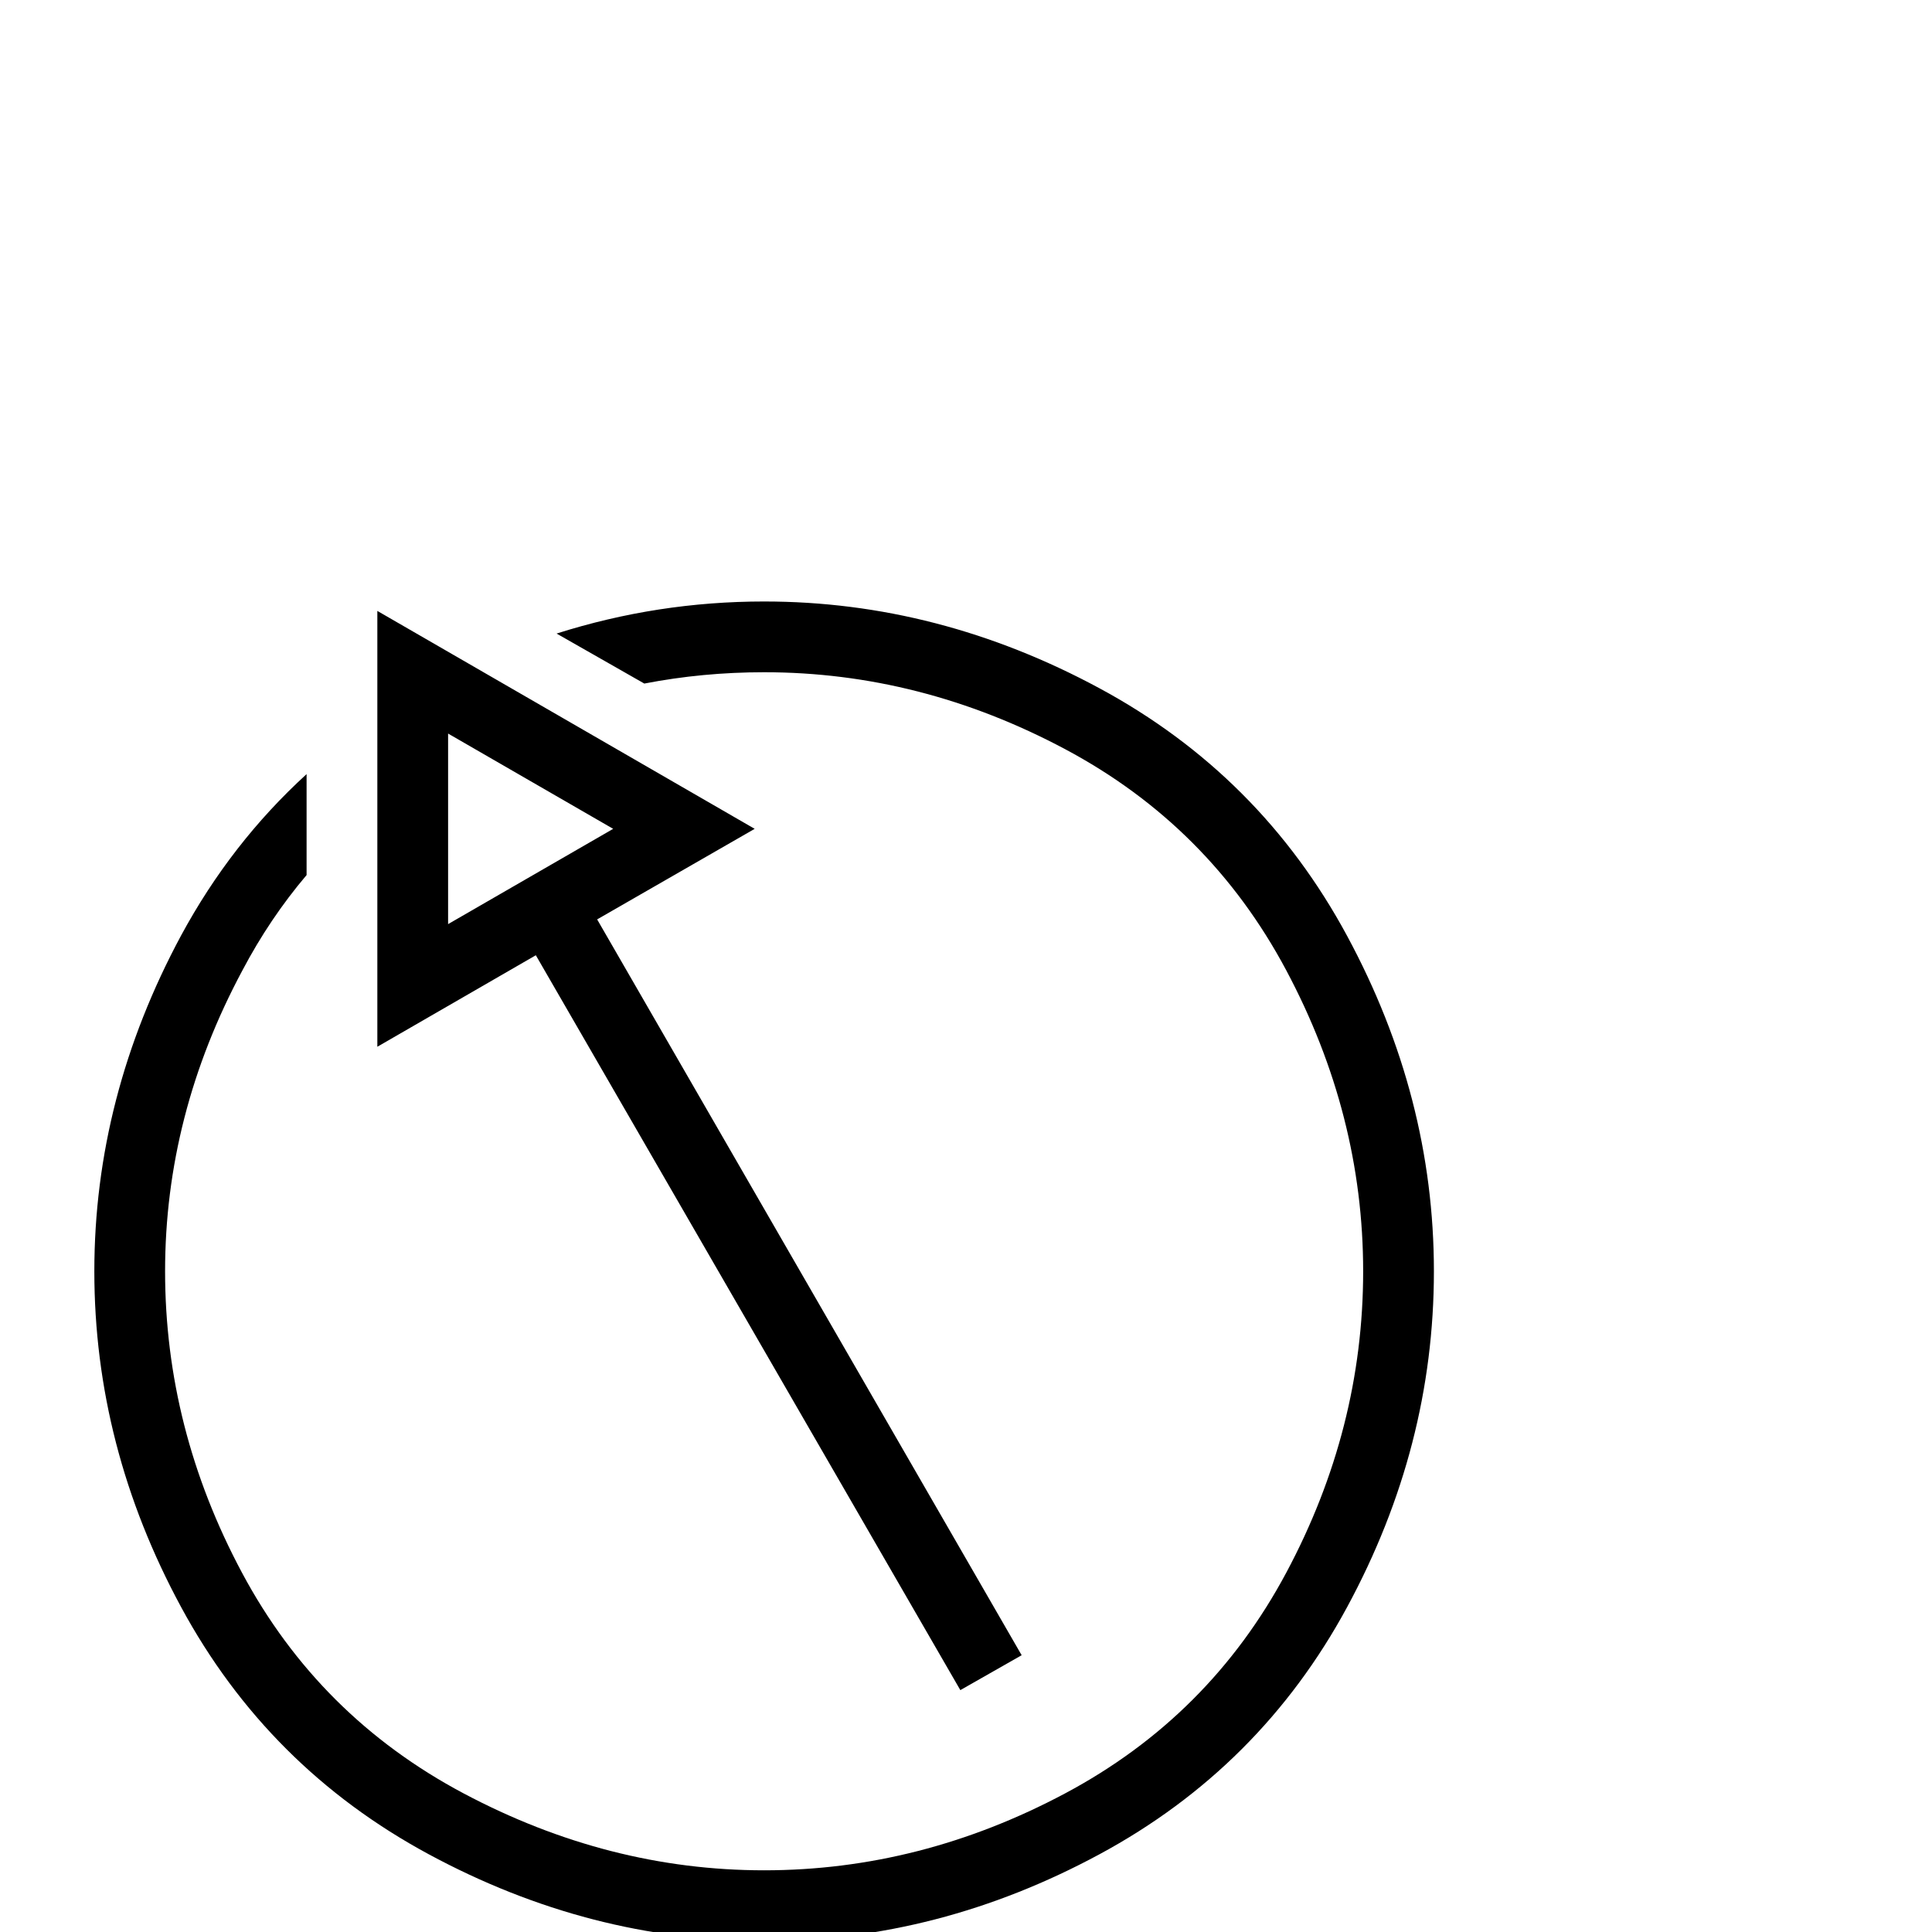 <svg xmlns="http://www.w3.org/2000/svg" xmlns:xlink="http://www.w3.org/1999/xlink" version="1.1" viewBox="0 -200 1000 1000"><g><path fill="currentColor" d="M395.508 688.672c60.221 0 118.083 -14.974 173.584 -44.922s98.226 -72.672 128.174 -128.174c29.948 -55.501 44.922 -113.363 44.922 -173.584c0 -60.547 -14.974 -118.49 -44.922 -173.828s-72.672 -97.982 -128.174 -127.93 c-55.501 -29.948 -113.363 -44.922 -173.584 -44.922s-118.083 14.974 -173.584 44.922c-55.501 29.948 -98.226 72.591 -128.174 127.93c-29.948 55.339 -44.922 113.281 -44.922 173.828c0 60.221 14.974 118.164 44.922 173.828 c17.253 31.901 38.9 59.733 64.941 83.496v-52.246c-12.695 -14.974 -23.763 -31.413 -33.203 -49.316c-26.693 -49.805 -40.039 -101.725 -40.039 -155.762c0 -54.362 13.265 -106.364 39.795 -156.006 c26.53 -49.642 64.779 -87.728 114.746 -114.258c49.967 -26.53 101.807 -39.795 155.518 -39.795c54.036 0 105.957 13.265 155.762 39.795s87.972 64.616 114.502 114.258s39.795 101.644 39.795 156.006c0 54.036 -13.265 105.957 -39.795 155.762 s-64.697 87.972 -114.502 114.502s-101.725 39.795 -155.762 39.795c-21.159 0 -41.829 -1.953 -62.012 -5.859l-45.41 25.879c34.831 11.068 70.638 16.602 107.422 16.602zM231.934 521.68l85.449 49.316l-85.449 49.316zM309.082 524.121 l219.727 -380.859l-31.738 -18.066l-219.727 380.371l-82.031 -47.363v225.586l195.312 -112.793z" transform="matrix(1 0 0 -1 0 800)"/></g></svg>